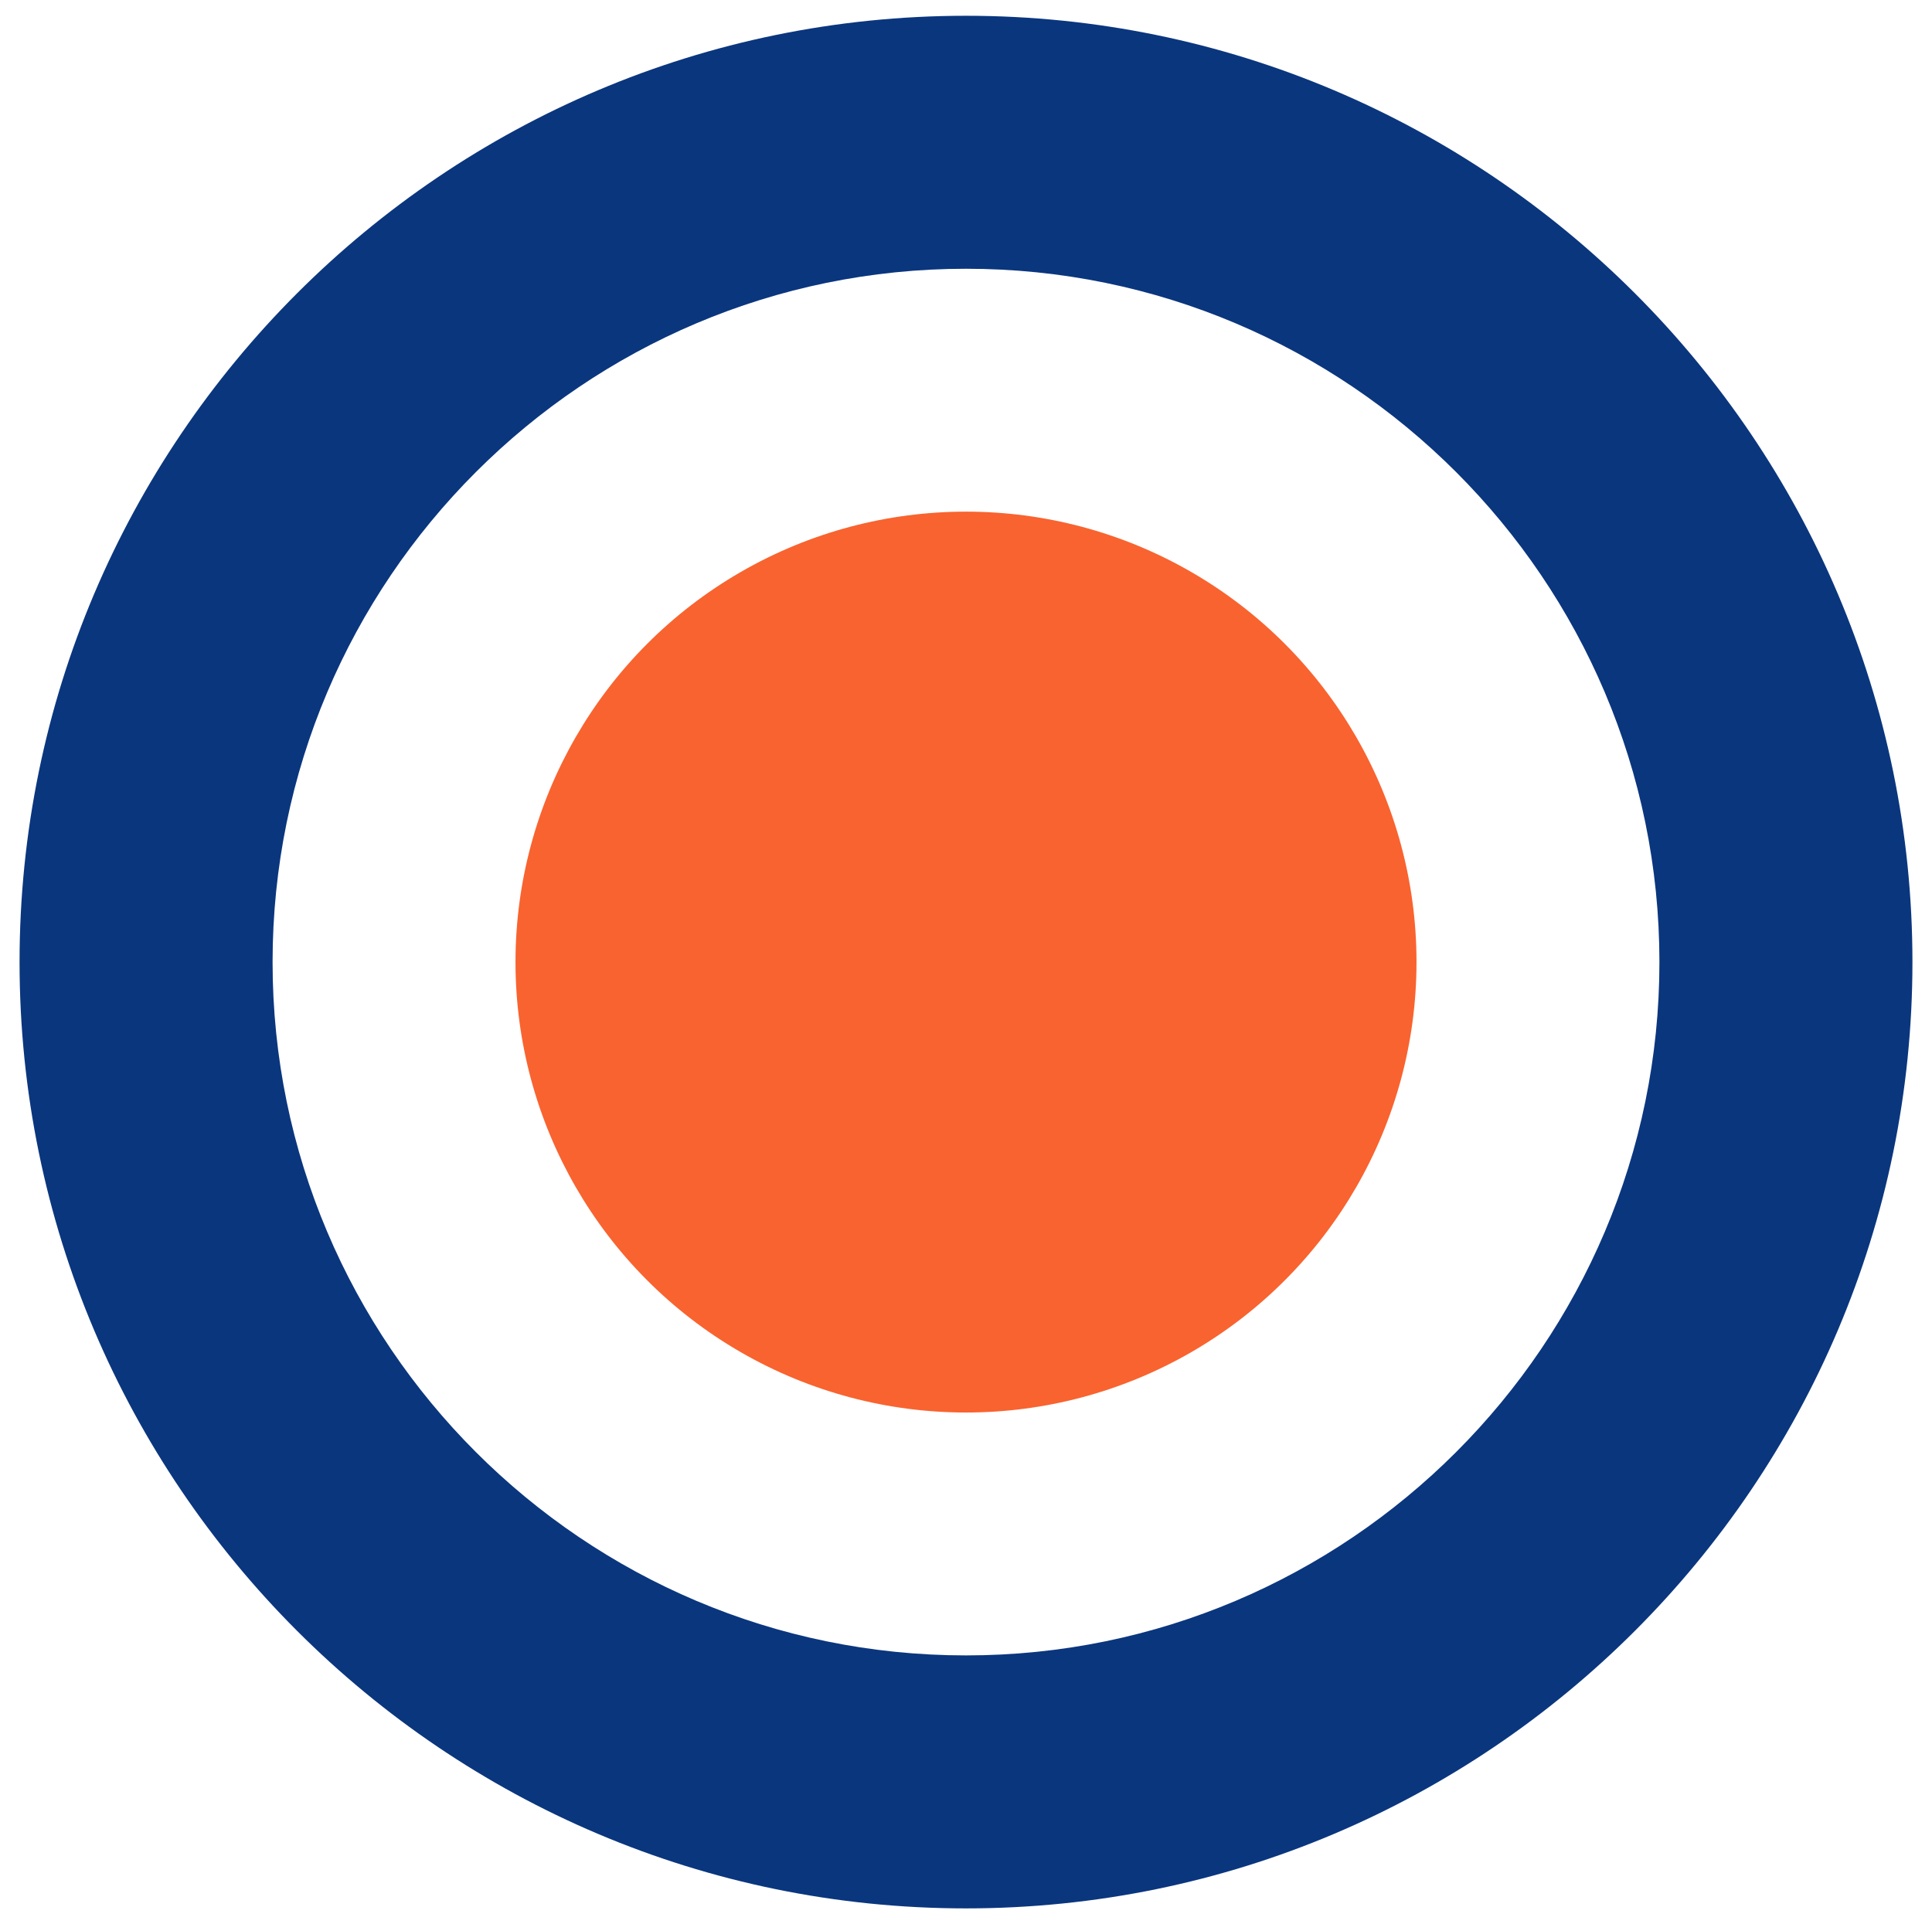 <?xml version="1.0" encoding="utf-8"?>
<!-- Generator: Adobe Illustrator 23.0.1, SVG Export Plug-In . SVG Version: 6.00 Build 0)  -->
<svg version="1.1" id="Layer_1" xmlns="http://www.w3.org/2000/svg" xmlns:xlink="http://www.w3.org/1999/xlink" x="0px" y="0px"
	 viewBox="0 0 306.2 305" style="enable-background:new 0 0 306.2 305;" xml:space="preserve">
<g>
	<path style="fill:#0A367E;" d="M153.1,2.5c-82.7,0-150,67.3-150,150s67.3,150,150,150s150-67.3,150-150S235.8,2.5,153.1,2.5z
		 M153.1,262.4c-60.6,0-109.9-49.3-109.9-109.9S92.5,42.6,153.1,42.6S263,91.9,263,152.5S213.7,262.4,153.1,262.4z"/>
	<circle style="fill:#F9632F;" cx="153.1" cy="152.5" r="71.4"/>
</g>
</svg>
